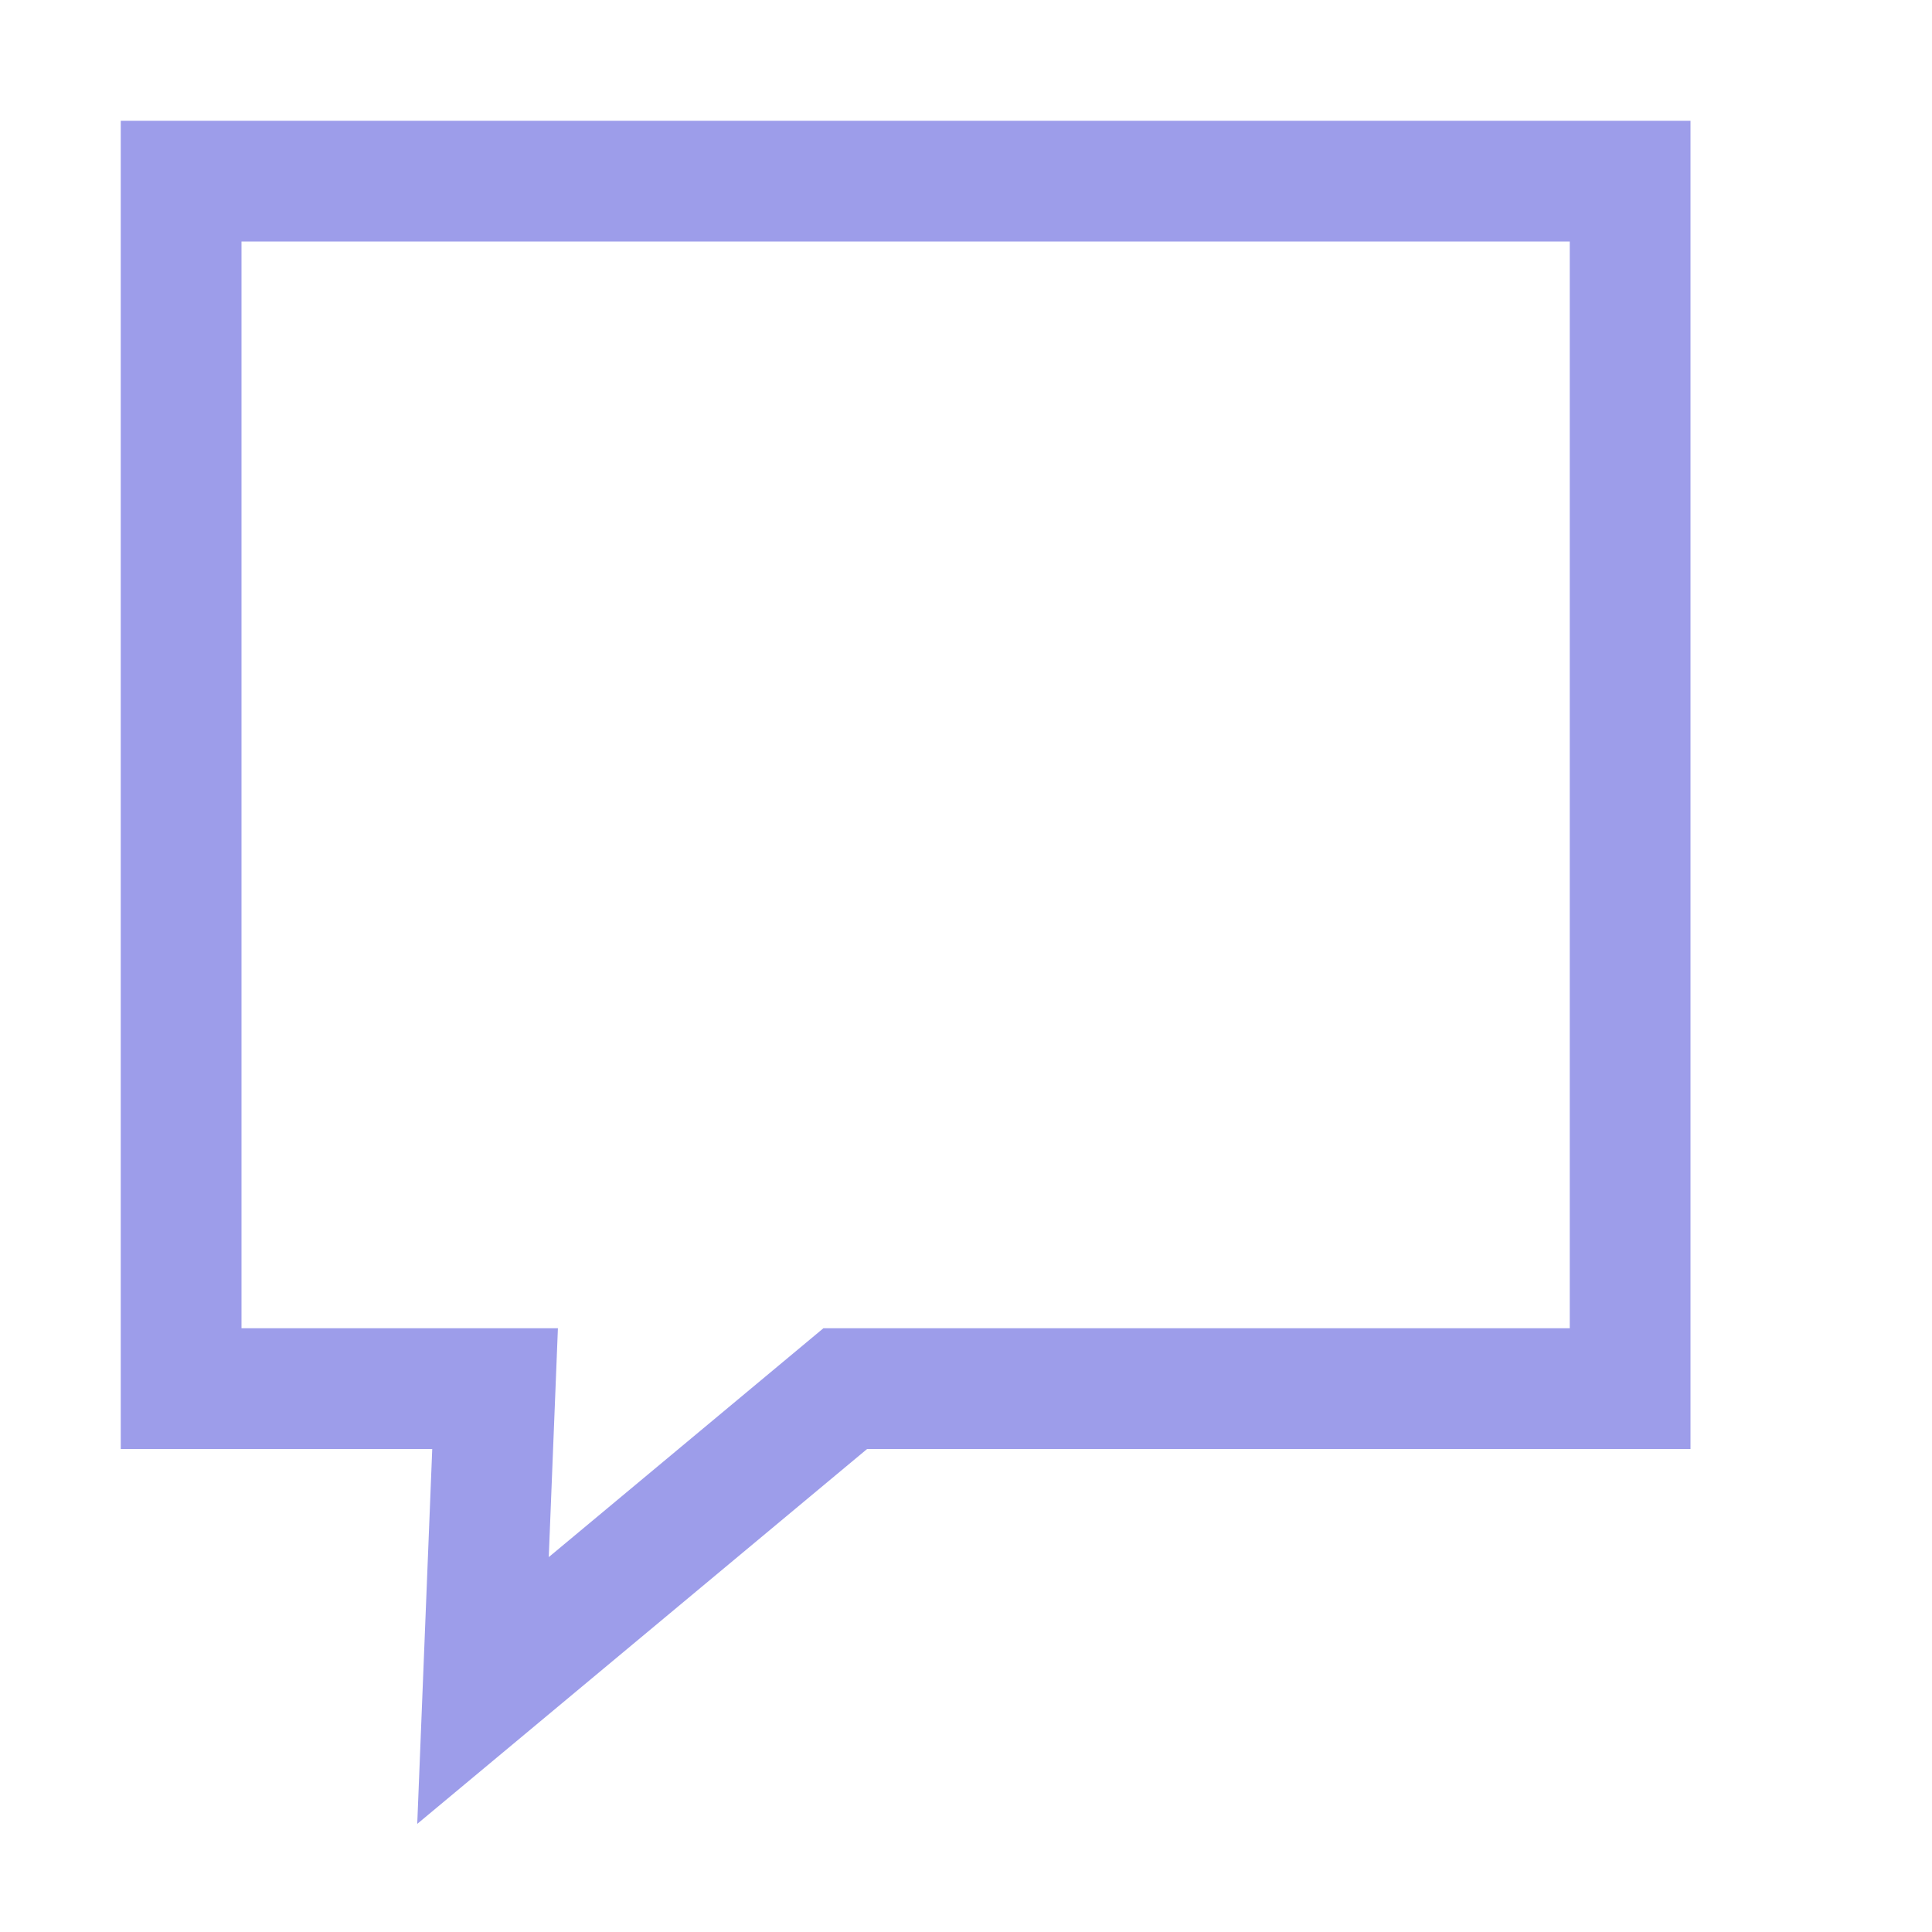 <svg xmlns="http://www.w3.org/2000/svg" viewBox="0 0 16 16" enable-background="new 0 0 16 16" widht="16" height="16">
	<path d="M13.5,11.5H7L4,14l0.1-2.5H1.5v-10h12V11.5z" fill="none" stroke="#9d9dea" stroke-miterlimit="10"/>
</svg>